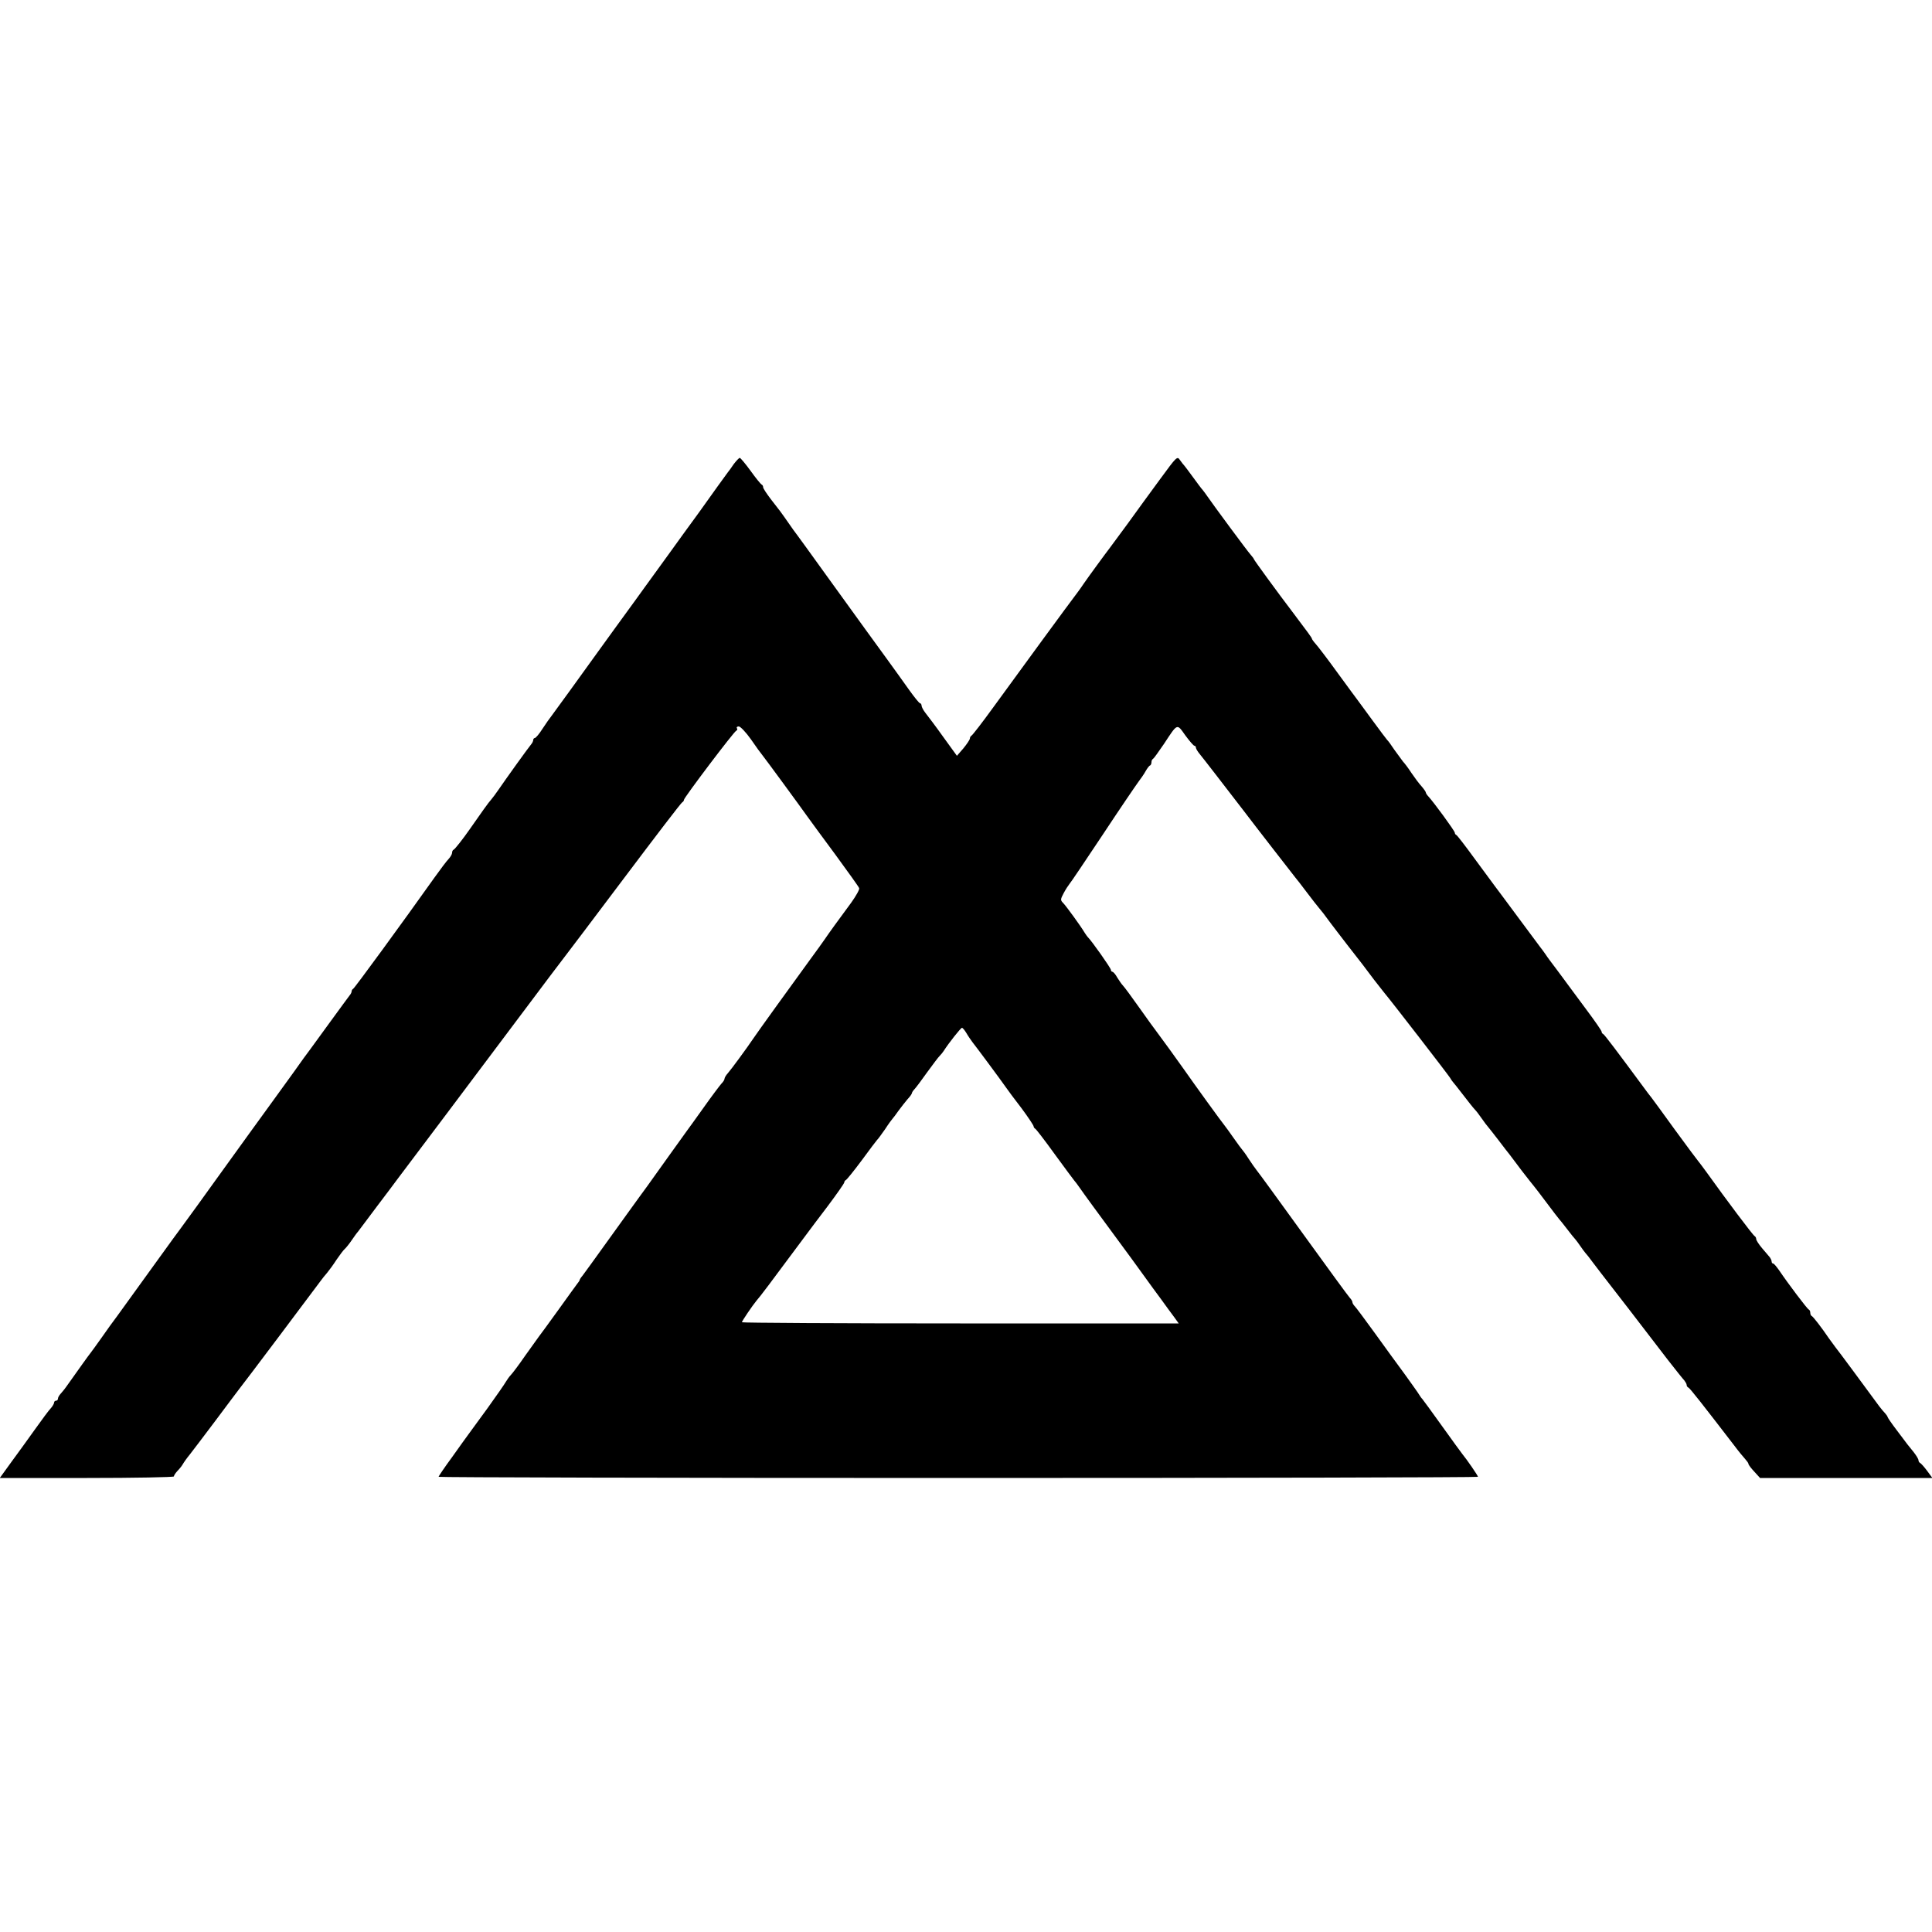 <?xml version="1.0" standalone="no"?>
<!DOCTYPE svg PUBLIC "-//W3C//DTD SVG 20010904//EN"
 "http://www.w3.org/TR/2001/REC-SVG-20010904/DTD/svg10.dtd">
<svg version="1.0" xmlns="http://www.w3.org/2000/svg"
 width="1000pt" height="1000pt" viewBox="0 0 1000 1000"
 preserveAspectRatio="xMidYMid meet">
<g transform="translate(0,1000) scale(0.1,-0.1)"
fill="#000000" stroke="none">
<path d="M6004 7519 c-49 -67 -124 -169 -166 -228 -43 -58 -85 -115 -93 -126
-21 -27 -116 -157 -135 -185 -8 -12 -22 -32 -31 -44 -35 -45 -337 -458 -437
-596 -58 -80 -109 -146 -114 -148 -4 -2 -8 -9 -8 -15 -1 -7 -16 -29 -34 -51
l-33 -38 -71 98 c-39 55 -81 110 -92 124 -11 14 -20 31 -20 38 0 6 -4 12 -8
12 -4 0 -30 32 -57 70 -28 39 -79 111 -115 160 -75 103 -118 162 -315 435 -79
110 -148 205 -152 210 -5 6 -24 32 -43 60 -42 60 -40 57 -90 121 -22 29 -40
56 -40 62 0 6 -3 12 -8 14 -4 2 -30 33 -57 71 -27 37 -52 67 -56 67 -4 0 -18
-15 -31 -32 -12 -18 -26 -37 -31 -43 -6 -8 -81 -111 -151 -210 -8 -11 -43 -59
-78 -107 -35 -48 -94 -131 -133 -184 -38 -53 -92 -126 -118 -163 -68 -93 -146
-201 -193 -266 -75 -105 -227 -314 -239 -330 -9 -11 -30 -41 -47 -67 -17 -27
-35 -48 -40 -48 -4 0 -8 -5 -8 -10 0 -6 -5 -16 -11 -23 -13 -15 -131 -179
-167 -232 -15 -22 -33 -46 -40 -54 -11 -11 -55 -73 -112 -155 -32 -46 -75
-101 -82 -104 -5 -2 -8 -9 -8 -16 0 -7 -8 -21 -18 -32 -10 -10 -43 -54 -73
-96 -167 -235 -414 -573 -421 -576 -4 -2 -8 -8 -8 -13 0 -6 -5 -15 -11 -22 -5
-7 -50 -67 -99 -135 -49 -68 -98 -134 -107 -147 -10 -13 -47 -63 -81 -112 -35
-48 -140 -194 -234 -323 -93 -129 -176 -244 -184 -255 -23 -33 -135 -187 -168
-232 -32 -43 -34 -46 -115 -158 -54 -75 -167 -231 -216 -299 -17 -22 -53 -72
-80 -111 -27 -38 -53 -74 -58 -80 -7 -8 -61 -84 -125 -174 -9 -13 -23 -29 -29
-36 -7 -8 -13 -18 -13 -24 0 -6 -4 -11 -10 -11 -5 0 -10 -4 -10 -10 0 -5 -8
-19 -17 -29 -10 -10 -46 -59 -81 -108 -34 -48 -90 -125 -123 -170 l-60 -83
451 0 c247 0 450 4 450 8 0 5 8 17 18 28 10 10 23 26 28 35 5 9 21 32 36 50
15 19 74 97 132 174 57 77 112 149 120 160 19 23 391 518 421 559 11 15 28 37
39 49 10 12 32 42 48 67 17 25 36 50 42 55 7 6 23 26 36 45 13 19 28 40 33 45
4 6 48 63 96 128 49 64 97 129 109 145 57 75 395 525 614 817 136 182 252 335
257 341 5 6 141 186 302 400 161 214 296 391 301 392 4 2 8 7 8 12 0 11 259
354 271 358 5 2 7 8 3 13 -3 5 2 9 10 9 8 0 37 -30 63 -67 26 -38 53 -75 60
-83 14 -17 195 -264 234 -319 14 -20 79 -108 144 -196 64 -88 120 -165 122
-172 3 -6 -16 -40 -41 -75 -63 -85 -118 -161 -136 -188 -8 -12 -44 -62 -80
-111 -86 -118 -271 -374 -290 -403 -35 -52 -116 -162 -132 -180 -10 -11 -18
-24 -18 -30 0 -5 -7 -16 -16 -25 -8 -9 -49 -63 -90 -121 -41 -58 -82 -114 -90
-125 -25 -34 -164 -229 -182 -254 -9 -13 -35 -49 -58 -80 -22 -31 -96 -132
-163 -226 -67 -93 -128 -178 -136 -188 -8 -9 -15 -20 -15 -23 0 -2 -5 -10 -11
-17 -5 -7 -50 -68 -99 -137 -50 -69 -94 -130 -100 -137 -5 -7 -37 -51 -71 -99
-33 -48 -67 -93 -75 -101 -8 -8 -19 -24 -25 -34 -6 -11 -49 -73 -95 -137 -47
-64 -92 -126 -100 -137 -8 -11 -46 -63 -84 -117 -39 -53 -70 -99 -70 -102 0
-3 1211 -6 2690 -6 1480 0 2690 3 2690 6 0 6 -57 89 -81 118 -5 6 -53 72 -106
146 -53 74 -99 137 -102 140 -4 3 -10 13 -16 22 -5 9 -39 56 -74 105 -36 48
-105 144 -155 213 -50 69 -96 131 -103 138 -7 7 -13 17 -13 22 0 5 -6 15 -13
22 -7 7 -115 155 -240 328 -125 173 -234 323 -242 332 -8 10 -27 37 -42 60
-15 24 -31 45 -34 48 -3 3 -23 30 -44 60 -21 30 -42 59 -47 65 -13 15 -162
221 -210 290 -35 50 -118 164 -145 200 -5 6 -42 57 -83 115 -41 58 -80 111
-87 118 -7 7 -20 26 -30 42 -9 17 -21 30 -25 30 -4 0 -8 5 -8 10 0 9 -100 151
-120 170 -3 3 -9 12 -15 21 -24 40 -96 138 -111 154 -16 16 -16 19 2 53 10 19
24 40 29 46 6 6 83 121 173 256 89 135 173 258 185 274 12 16 29 40 37 55 8
14 18 28 23 29 4 2 7 10 7 17 0 7 3 15 8 17 4 2 29 37 57 78 71 108 66 106
110 44 22 -30 43 -54 47 -54 4 0 8 -4 8 -10 0 -5 9 -20 19 -32 16 -19 134
-172 234 -302 39 -52 248 -321 260 -336 7 -8 35 -44 62 -80 27 -36 54 -70 60
-77 18 -21 30 -37 60 -78 17 -22 56 -74 88 -115 69 -88 93 -119 139 -181 20
-25 42 -54 51 -65 38 -45 333 -427 342 -442 6 -10 12 -19 15 -22 3 -3 27 -33
53 -67 26 -34 53 -68 60 -75 7 -7 24 -29 37 -48 13 -19 27 -37 30 -40 3 -3 27
-34 55 -70 27 -36 53 -69 58 -75 4 -5 33 -44 64 -85 32 -41 60 -77 63 -80 3
-3 32 -41 65 -85 33 -44 62 -82 65 -85 3 -3 21 -25 40 -50 19 -25 39 -50 45
-56 5 -6 17 -22 25 -34 8 -12 20 -28 25 -34 6 -6 24 -29 40 -51 17 -22 35 -46
42 -55 16 -20 254 -328 346 -449 40 -51 78 -99 85 -106 6 -8 12 -18 12 -23 0
-6 4 -12 9 -14 8 -3 72 -85 239 -302 20 -27 45 -57 55 -68 9 -10 17 -21 17
-25 0 -5 14 -23 30 -40 l30 -33 446 0 446 0 -28 38 c-15 20 -32 39 -36 40 -4
2 -8 8 -8 14 0 6 -11 24 -25 42 -14 17 -29 36 -33 41 -4 6 -29 38 -55 73 -26
34 -47 65 -47 68 0 3 -6 11 -12 18 -7 7 -21 24 -31 37 -63 86 -218 296 -227
306 -5 7 -20 27 -33 45 -38 56 -82 113 -89 116 -5 2 -8 10 -8 17 0 7 -3 15 -8
17 -8 3 -109 137 -152 201 -14 20 -28 37 -32 37 -5 0 -8 5 -8 10 0 6 -5 16
-10 23 -6 7 -24 28 -40 47 -16 19 -30 40 -30 47 0 6 -4 13 -8 15 -8 3 -149
191 -247 328 -22 30 -42 57 -45 60 -3 3 -57 75 -119 160 -61 85 -118 162 -124
170 -7 8 -24 31 -38 50 -135 183 -205 276 -211 278 -5 2 -8 7 -8 12 0 5 -36
57 -81 117 -44 59 -88 119 -97 131 -9 13 -35 47 -57 77 -22 29 -47 62 -55 75
-8 12 -21 29 -28 38 -7 9 -58 78 -113 152 -55 74 -108 146 -119 160 -10 14
-58 79 -107 145 -48 66 -91 122 -95 123 -5 2 -8 8 -8 12 0 9 -110 159 -137
188 -7 7 -13 17 -13 20 0 4 -10 18 -22 32 -13 14 -36 45 -53 70 -16 25 -36 51
-43 58 -6 8 -26 35 -44 60 -17 26 -34 49 -38 52 -3 3 -37 48 -75 100 -38 52
-73 100 -77 105 -5 6 -51 69 -103 140 -52 72 -104 140 -115 152 -11 12 -20 25
-20 28 0 4 -22 34 -102 140 -71 93 -198 267 -198 271 0 2 -7 12 -16 22 -16 17
-196 261 -224 302 -8 12 -20 28 -25 34 -6 6 -28 36 -50 66 -22 30 -42 57 -45
60 -3 3 -13 15 -22 28 -15 22 -16 21 -104 -99z m-1002 -2866 c9 -16 24 -37 32
-48 17 -21 144 -192 174 -235 9 -13 45 -62 80 -107 34 -46 62 -88 62 -93 0 -4
4 -10 8 -12 4 -1 50 -61 102 -133 52 -71 97 -132 100 -135 3 -3 17 -21 30 -40
22 -32 74 -103 267 -365 40 -55 79 -109 87 -120 8 -11 36 -50 63 -86 26 -36
58 -80 71 -97 l23 -32 -1131 0 c-621 0 -1130 3 -1130 6 0 6 55 87 75 111 24
28 52 65 266 353 10 14 57 76 104 138 47 63 85 117 85 122 0 5 4 10 8 12 5 2
42 48 83 103 40 55 76 102 79 105 4 3 22 28 41 55 18 28 36 52 39 55 3 3 17
21 30 40 14 19 35 46 47 60 13 14 23 28 23 32 0 3 6 13 13 20 7 7 37 47 66 88
30 41 59 80 65 85 6 6 16 18 21 26 26 41 88 119 94 119 4 0 14 -12 23 -27z"/>
</g>
</svg>
